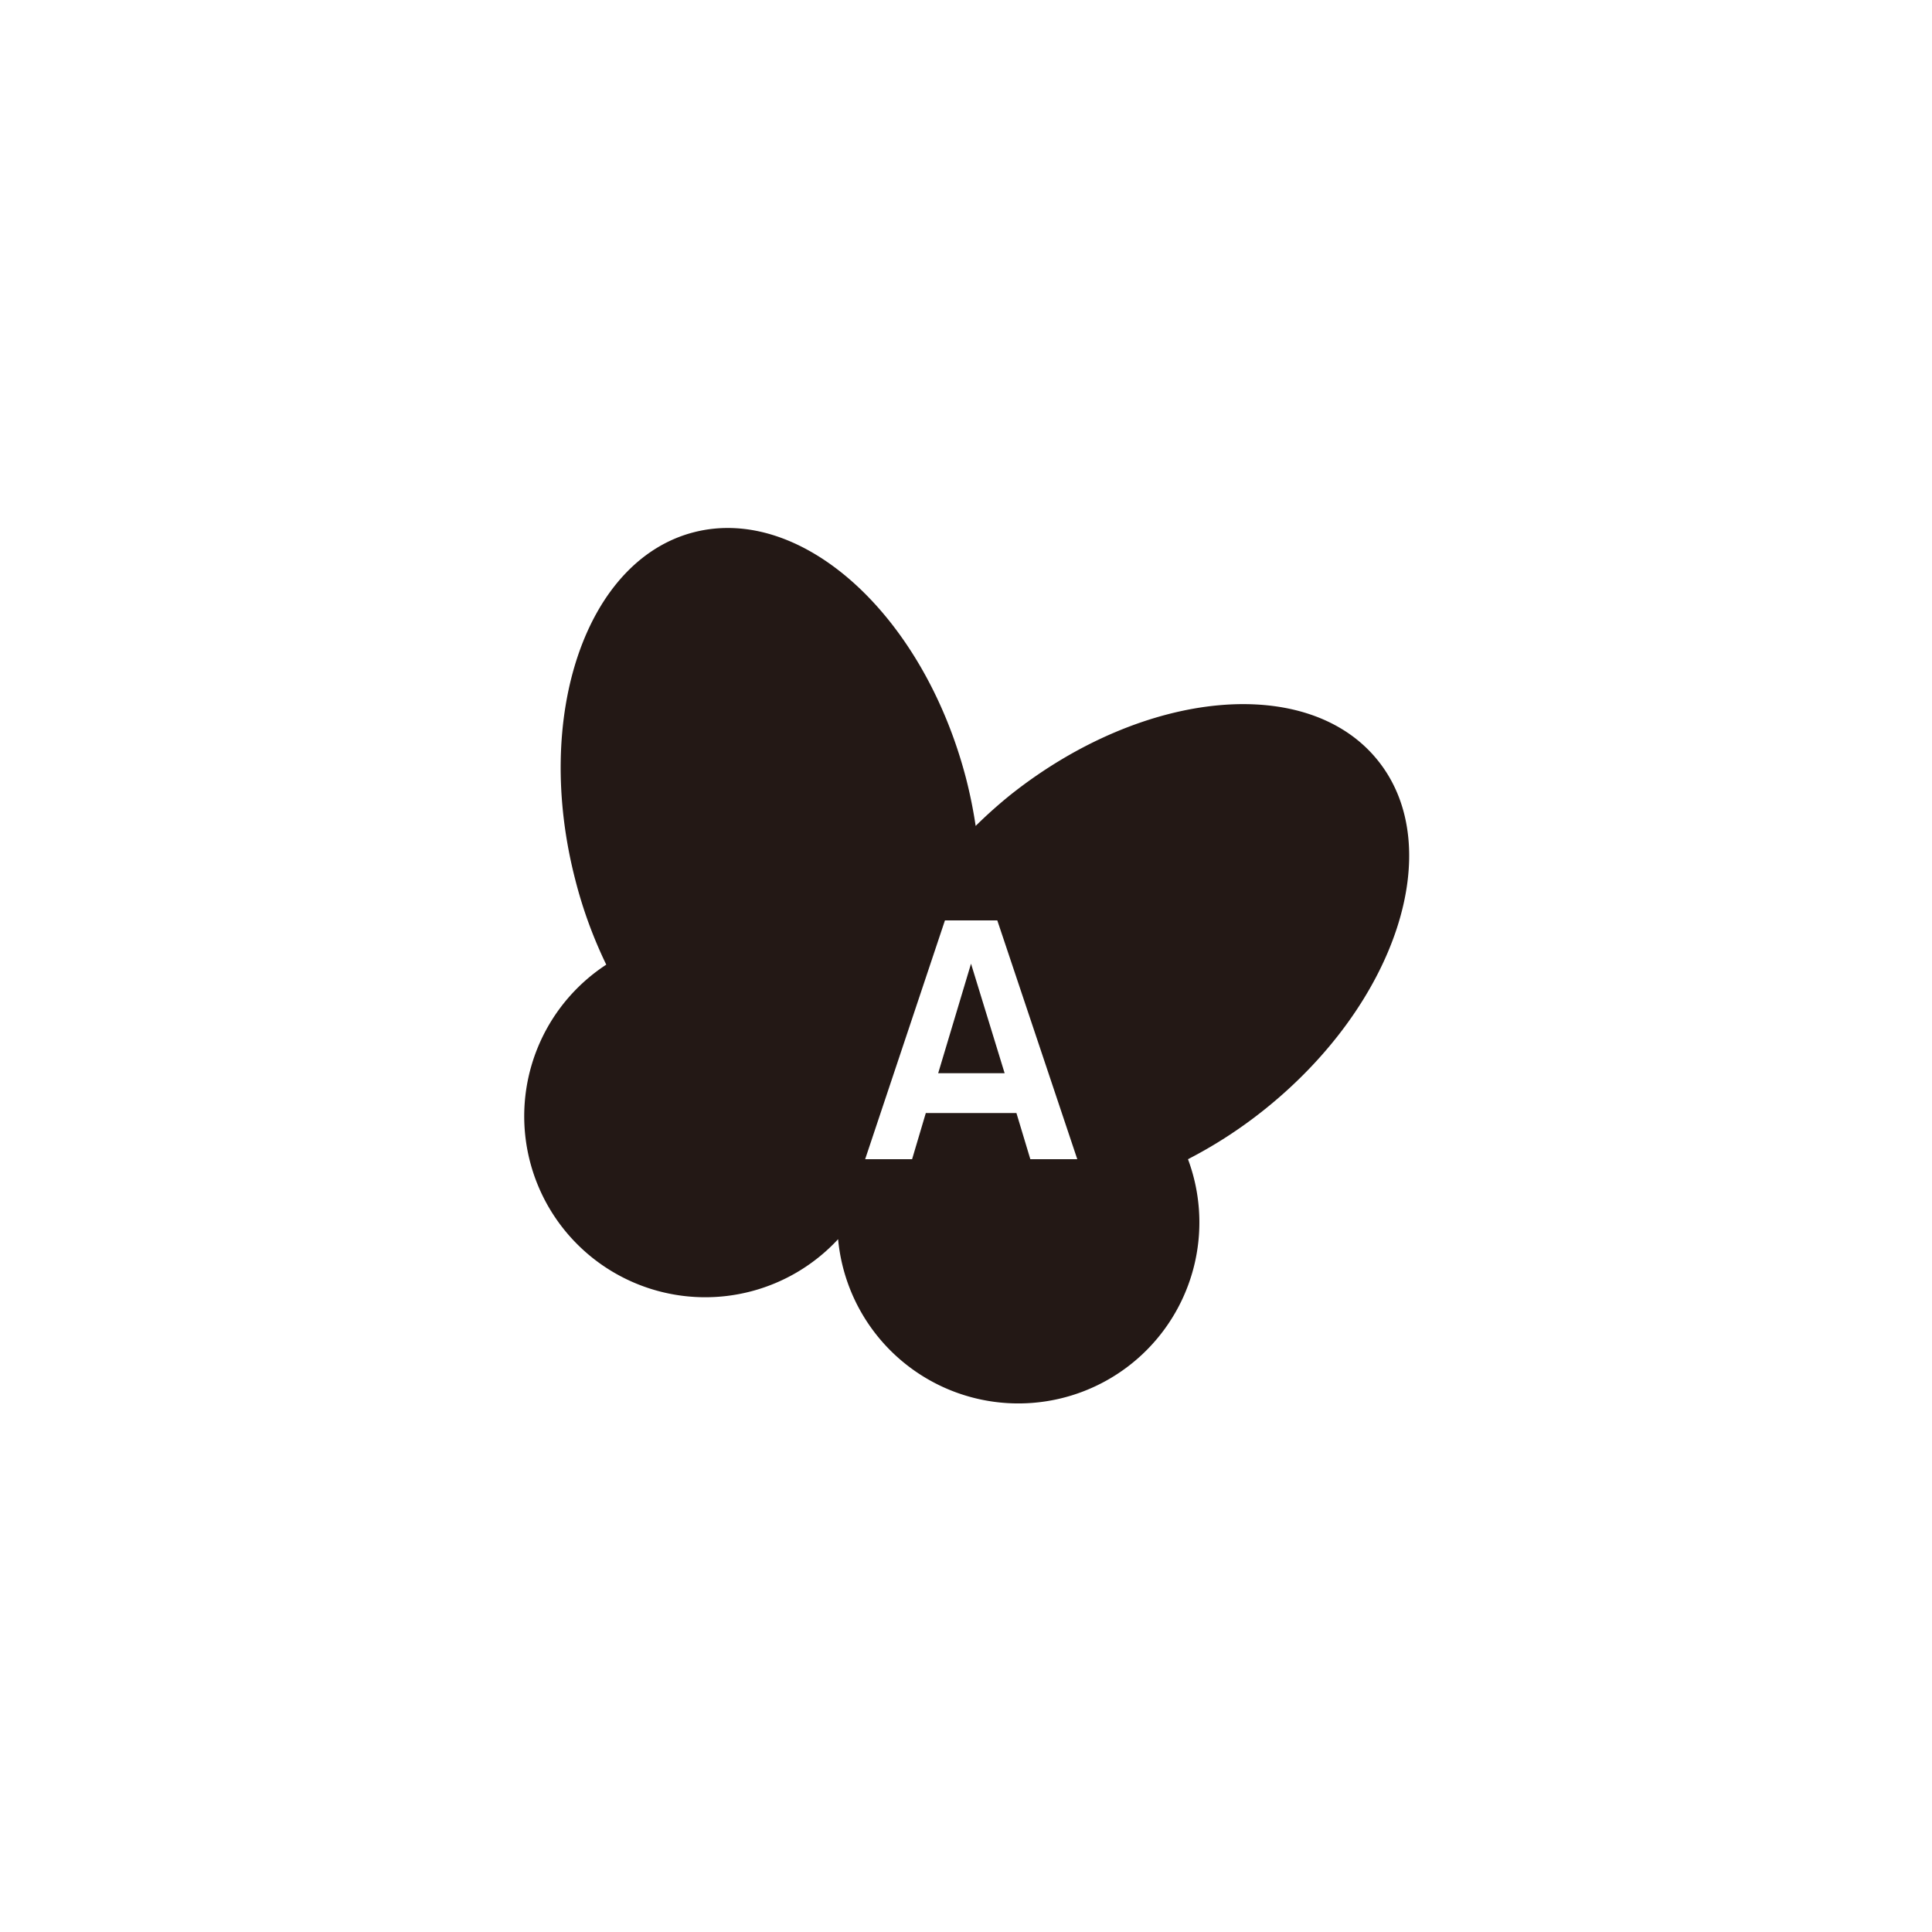 <svg id="图层_1" data-name="图层 1" xmlns="http://www.w3.org/2000/svg" viewBox="0 0 100 100"><defs><style>.cls-1{fill:#231815;}</style></defs><title>logohunt01</title><path class="cls-1" d="M48.59,55.55H52l-1.74-5.67-1.7,5.67M71.34,39.39c-3.59-4.52-12.08-3.75-19,1.72a24.15,24.15,0,0,0-1.84,1.64,24.32,24.32,0,0,0-.49-2.43c-2.2-8.49-8.51-14.21-14.1-12.77s-8.33,9.51-6.13,18a23.15,23.15,0,0,0,1.6,4.38,9.37,9.37,0,1,0,12,14.21A9.37,9.37,0,1,0,61.49,60a23.62,23.62,0,0,0,3.91-2.53C72.27,52,74.93,43.9,71.34,39.39ZM53.33,60l-.72-2.39H47.92L47.21,60H44.78l4.13-12.36h2.71L55.76,60Z"/></svg>